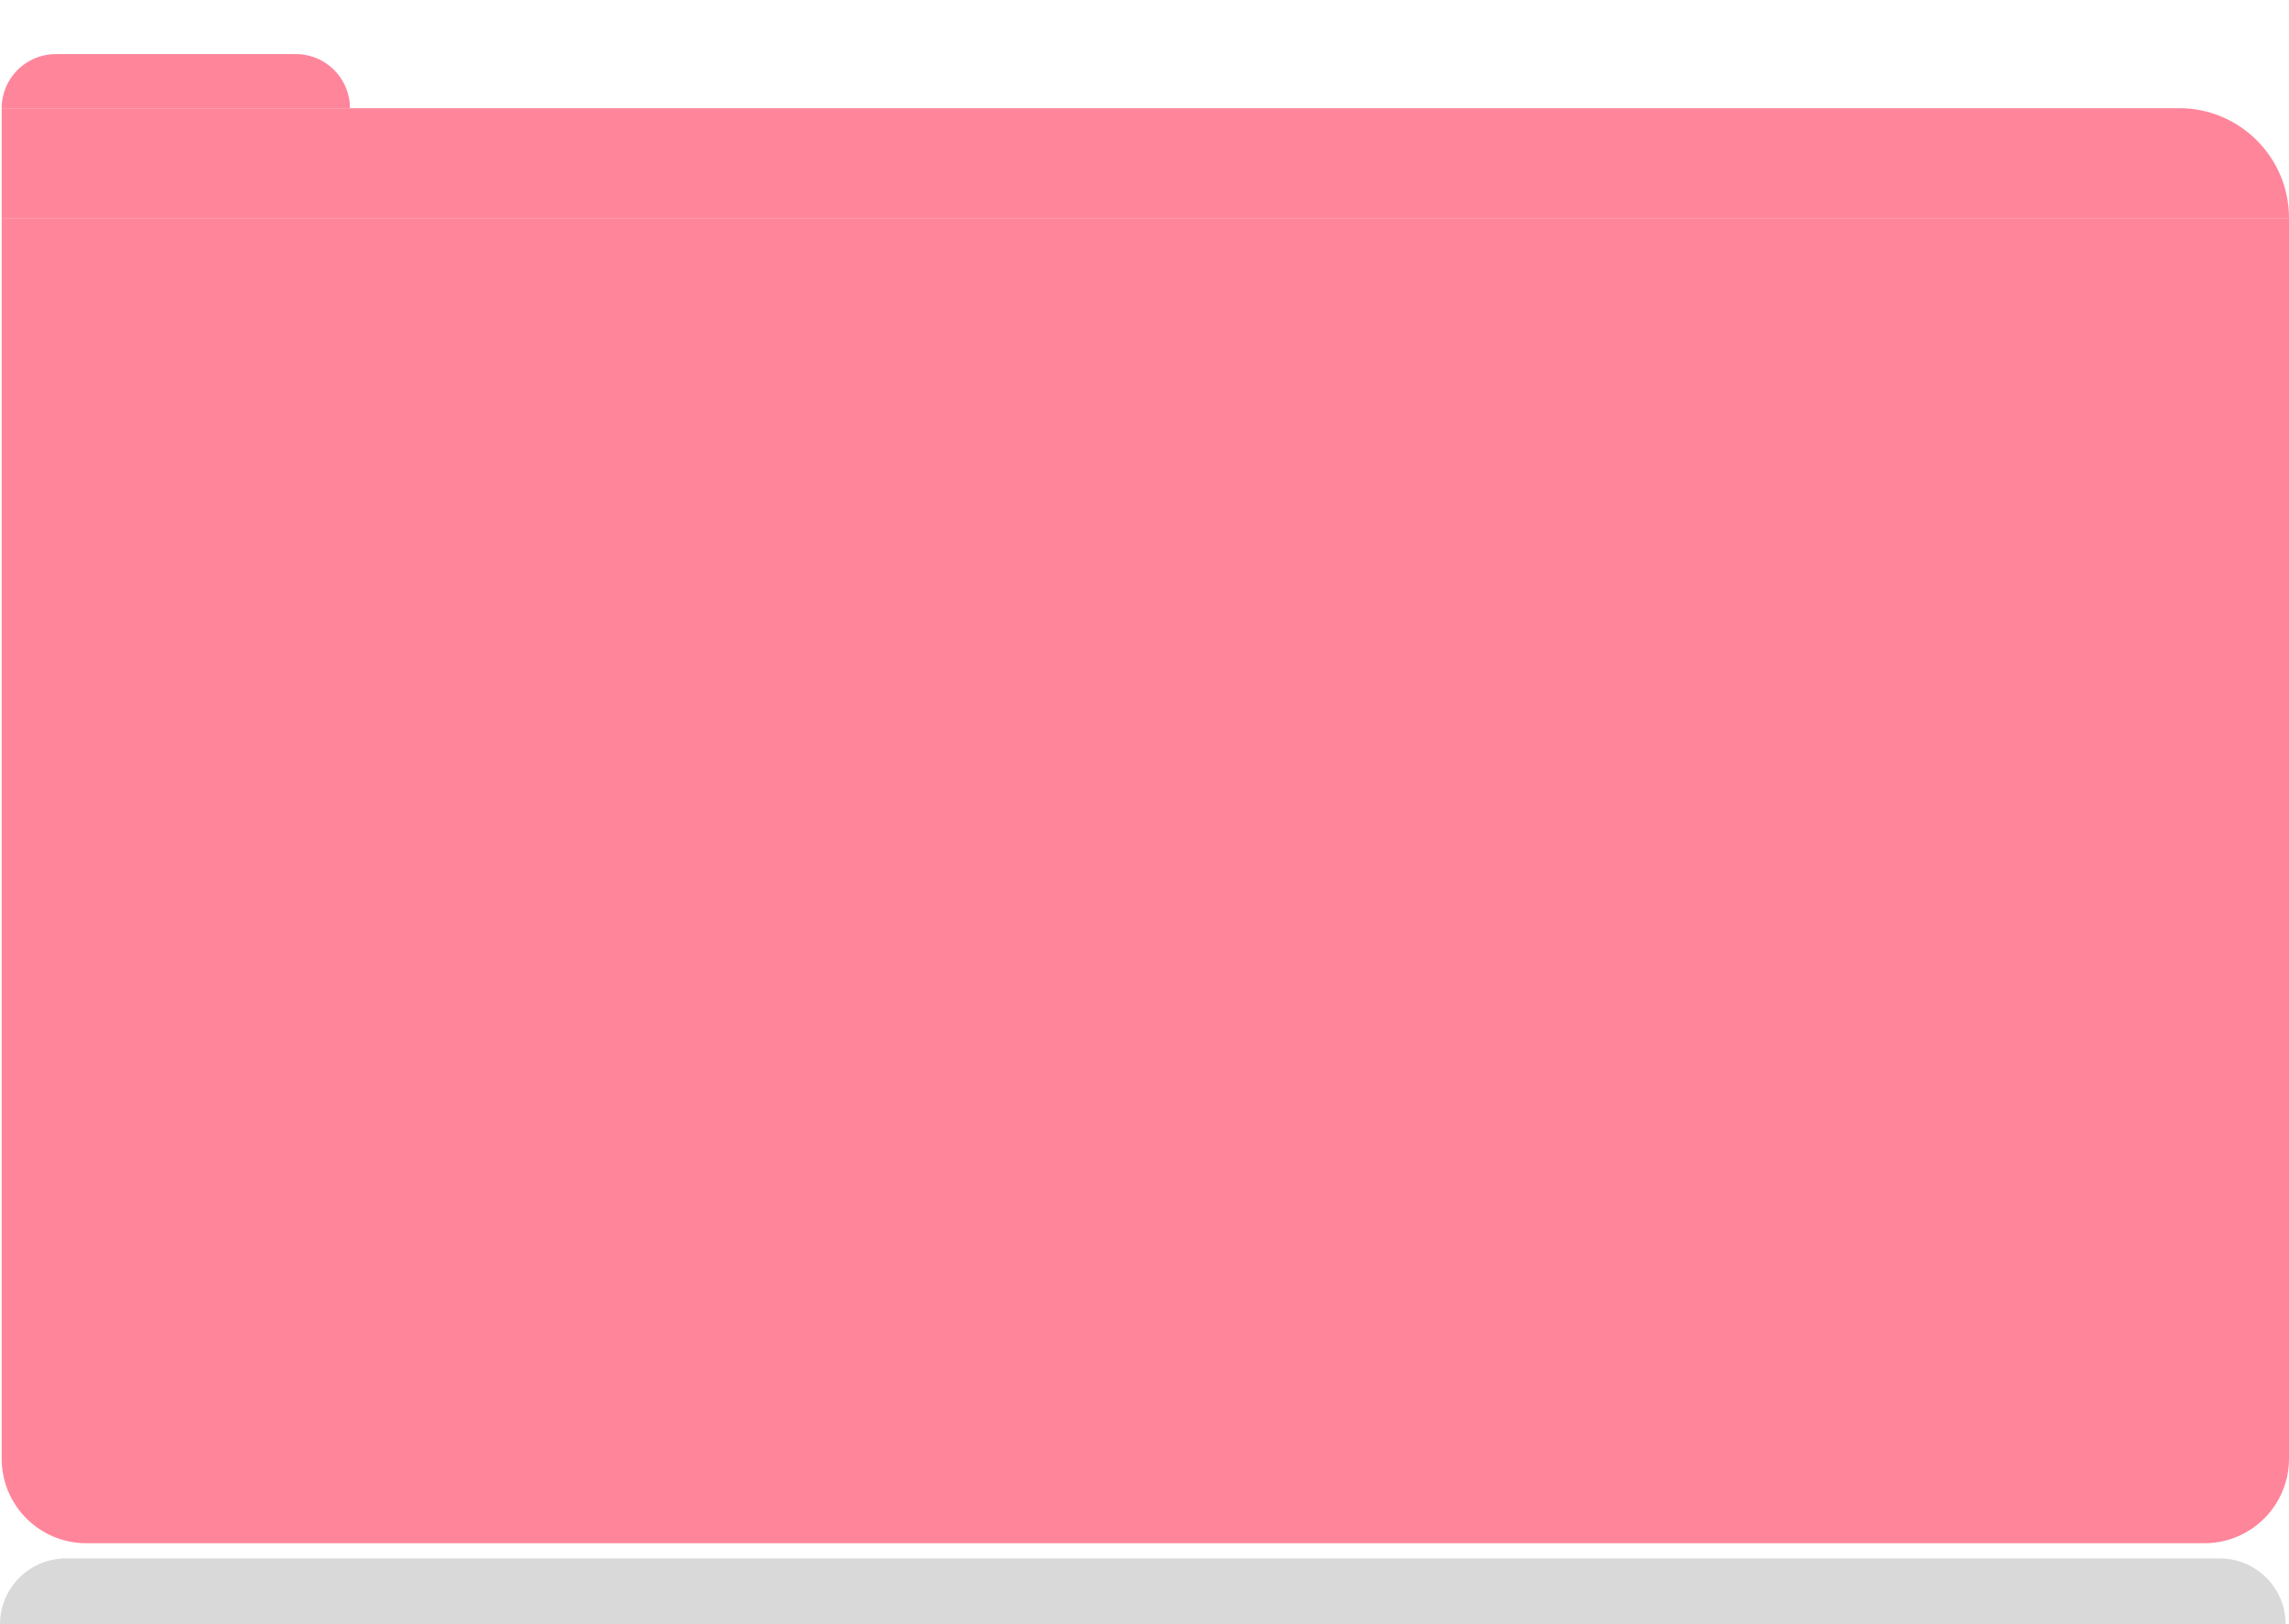 <svg width="1354" height="961" viewBox="0 0 1354 961" fill="none" xmlns="http://www.w3.org/2000/svg">
<path d="M1 129H1354V863C1354 890.614 1331.61 913 1304 913H51C23.386 913 1 890.614 1 863V129Z" fill="#FF859B"/>
<path d="M1 64C1 46.327 15.327 32 33 32H175C192.673 32 207 46.327 207 64V64H1V64Z" fill="#FF859B"/>
<path d="M1 64H1289C1324.9 64 1354 93.102 1354 129V129H1V64Z" fill="#FF859B"/>
<path d="M0 961C0 939.461 17.461 922 39 922H1313C1334.54 922 1352 939.461 1352 961V961H0V961Z" fill="#D9D9D9"/>
</svg>
